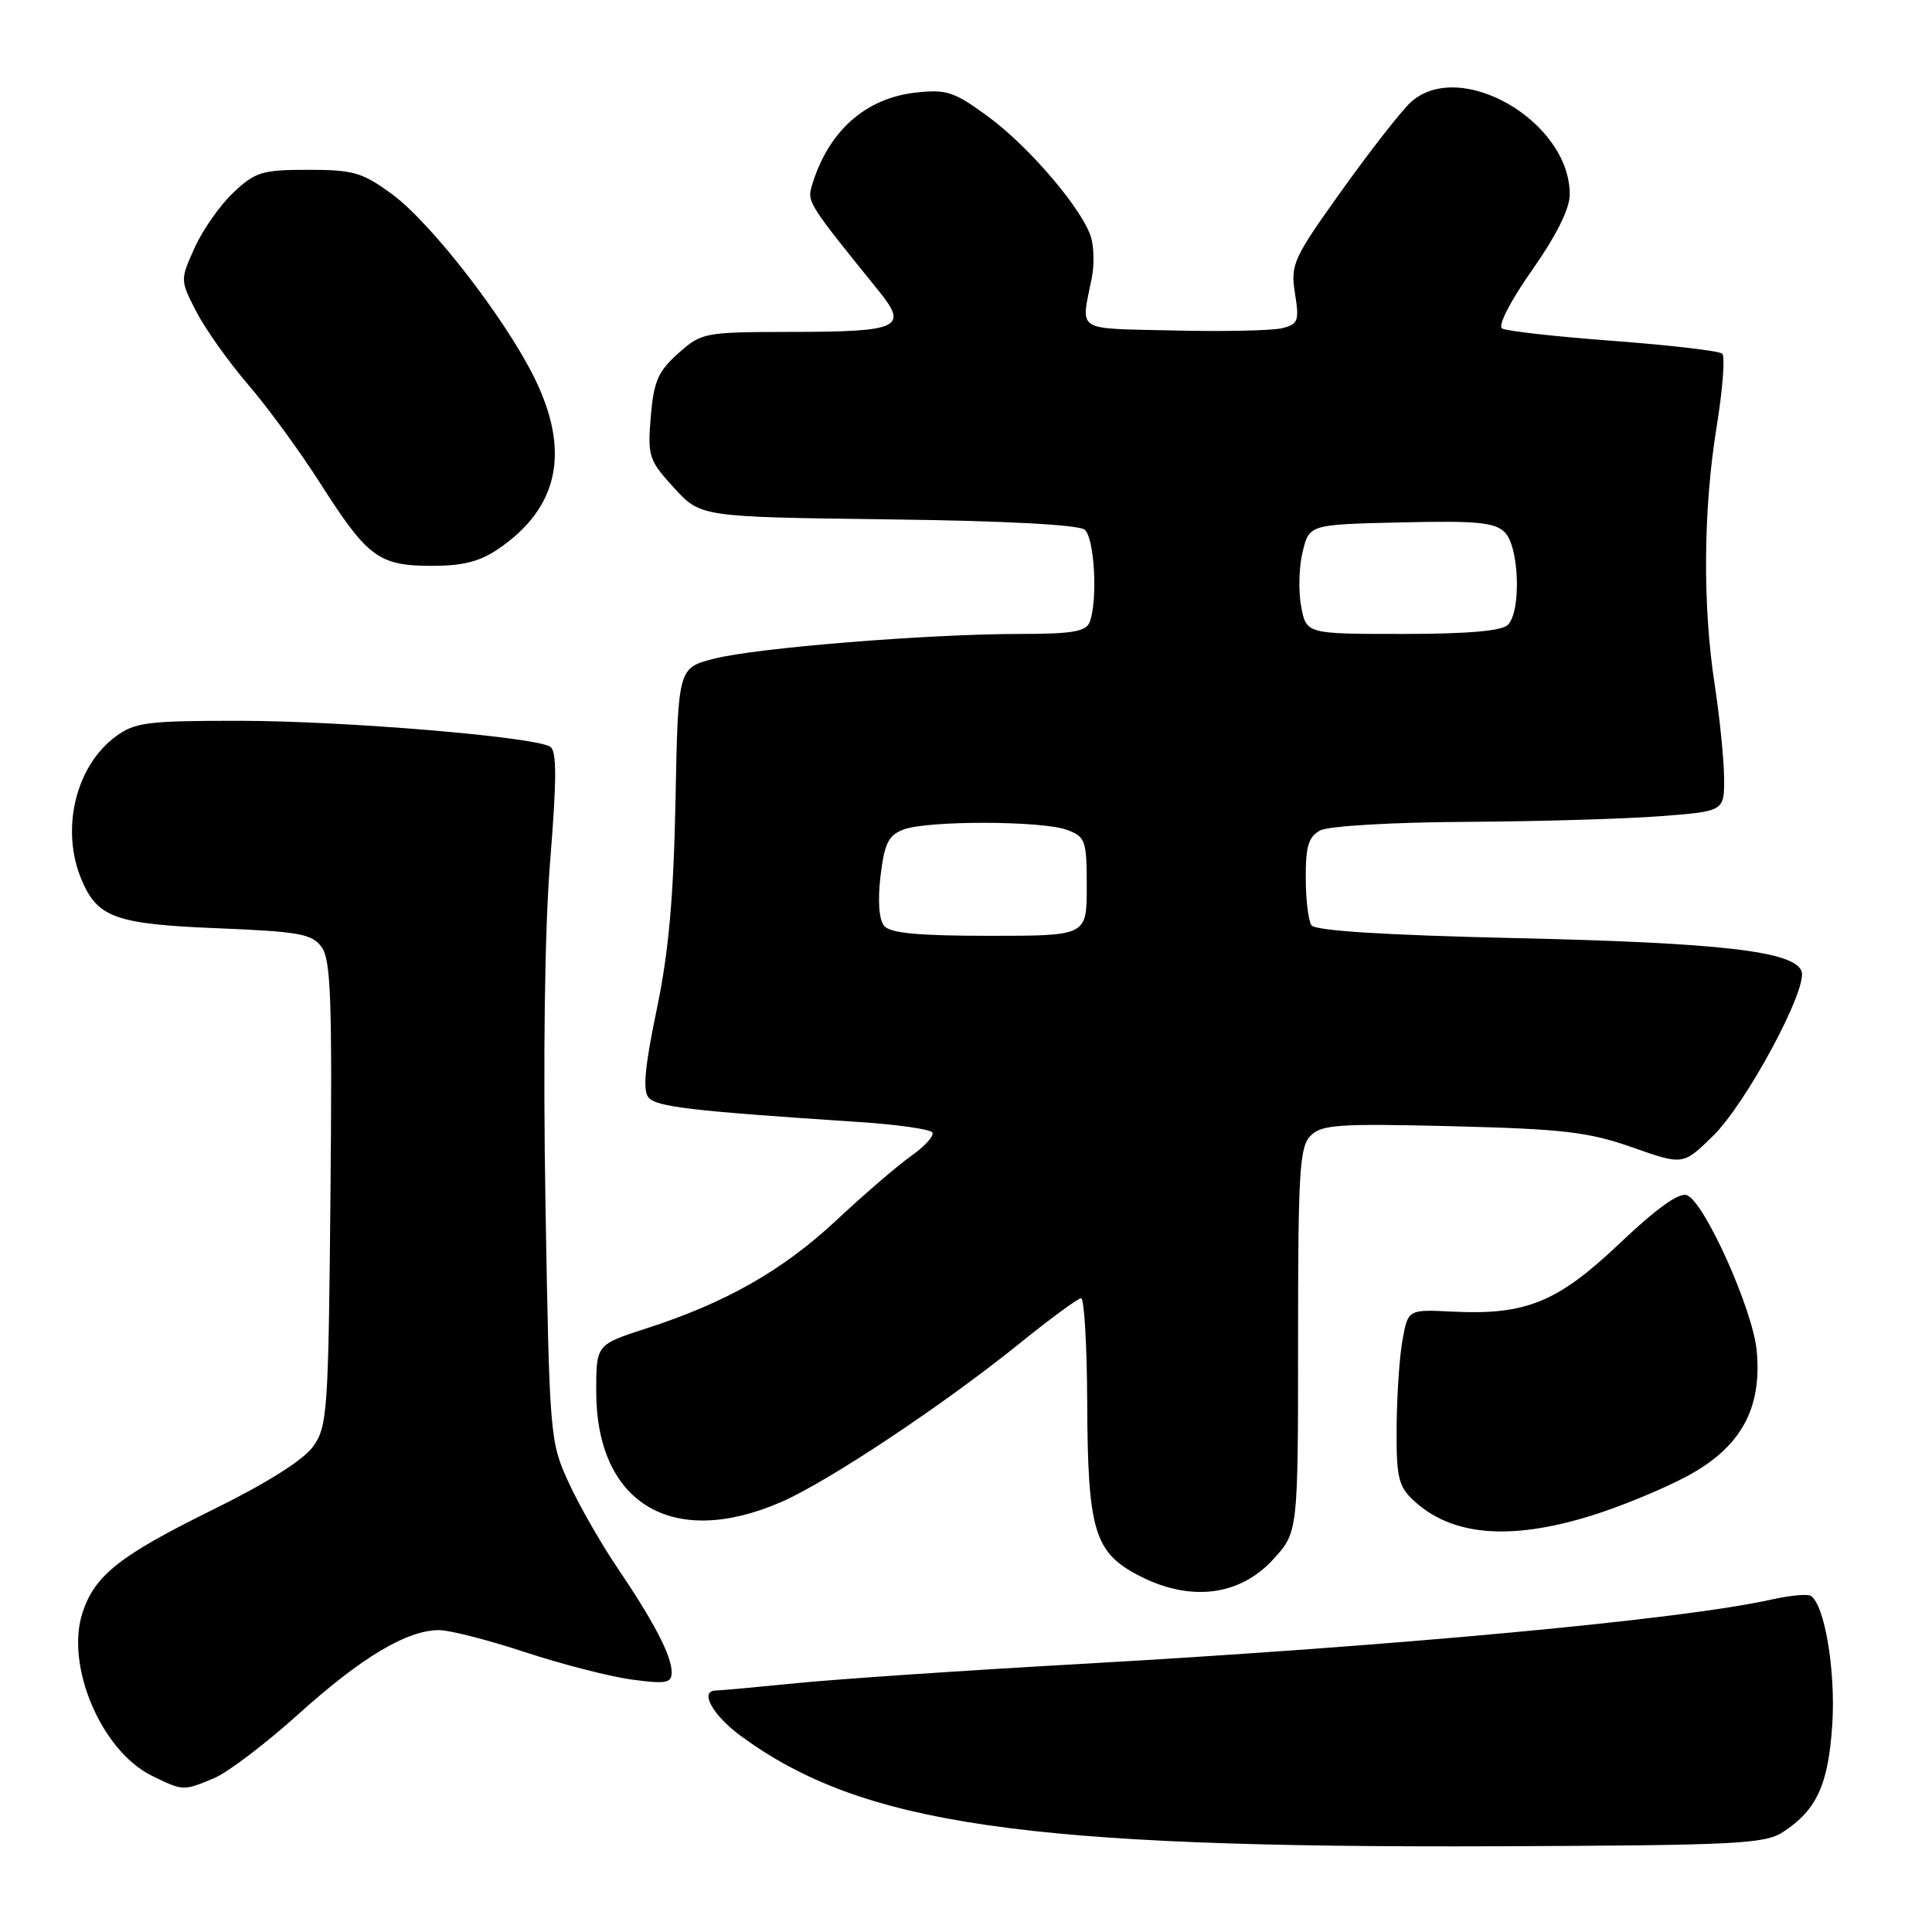 <?xml version="1.0" encoding="UTF-8" standalone="no"?>
<!DOCTYPE svg PUBLIC "-//W3C//DTD SVG 1.1//EN" "http://www.w3.org/Graphics/SVG/1.1/DTD/svg11.dtd" >
<svg xmlns="http://www.w3.org/2000/svg" xmlns:xlink="http://www.w3.org/1999/xlink" version="1.1" viewBox="0 0 256 256">
 <g >
 <path fill="currentColor"
d=" M 236.28 242.74 C 240.75 239.81 242.27 236.46 242.79 228.44 C 243.24 221.35 241.77 212.59 239.93 211.46 C 239.49 211.18 237.14 211.41 234.71 211.95 C 222.95 214.59 185.12 218.11 143.00 220.49 C 127.88 221.34 111.06 222.48 105.64 223.02 C 100.22 223.56 95.39 224.00 94.89 224.00 C 92.60 224.00 94.41 227.29 98.25 230.09 C 114.29 241.78 135.66 244.88 198.55 244.64 C 230.20 244.51 233.85 244.33 236.28 242.74 Z  M 28.36 235.62 C 30.17 234.87 35.22 231.03 39.58 227.10 C 47.91 219.59 53.93 216.00 58.18 216.00 C 59.59 216.00 64.74 217.32 69.64 218.94 C 74.54 220.55 80.90 222.18 83.78 222.56 C 88.28 223.16 89.00 223.02 89.00 221.58 C 89.00 219.40 86.66 214.91 81.76 207.67 C 79.59 204.46 76.69 199.38 75.32 196.38 C 72.87 191.03 72.81 190.32 72.28 159.71 C 71.95 140.06 72.17 123.16 72.90 114.08 C 73.78 103.17 73.78 99.48 72.90 98.94 C 70.77 97.62 45.64 95.53 31.83 95.51 C 19.51 95.50 17.87 95.71 15.33 97.59 C 10.01 101.52 8.01 109.89 10.79 116.53 C 12.91 121.60 15.30 122.45 28.83 123.00 C 39.67 123.44 41.34 123.74 42.62 125.50 C 43.84 127.16 44.03 132.54 43.79 158.17 C 43.52 187.11 43.39 189.02 41.48 191.68 C 40.21 193.46 35.33 196.53 28.29 200.00 C 15.87 206.12 12.58 208.70 10.94 213.67 C 8.63 220.69 13.42 231.99 20.10 235.28 C 24.25 237.33 24.28 237.33 28.36 235.62 Z  M 168.69 206.64 C 172.00 203.03 172.00 203.03 172.00 177.59 C 172.00 155.17 172.20 151.94 173.67 150.48 C 175.13 149.01 177.44 148.86 192.42 149.23 C 207.14 149.60 210.43 149.98 216.26 152.02 C 223.01 154.40 223.01 154.40 226.96 150.54 C 231.40 146.21 239.59 130.97 238.71 128.68 C 237.70 126.05 228.09 124.93 201.01 124.31 C 183.49 123.91 174.25 123.33 173.77 122.60 C 173.36 121.99 173.02 119.15 173.02 116.29 C 173.00 112.14 173.40 110.86 174.93 110.04 C 176.03 109.45 184.37 108.96 194.18 108.90 C 203.71 108.85 215.32 108.51 220.00 108.15 C 228.50 107.50 228.50 107.50 228.45 103.00 C 228.42 100.53 227.86 94.98 227.20 90.68 C 225.59 80.20 225.69 67.44 227.47 56.51 C 228.27 51.57 228.60 47.23 228.21 46.86 C 227.82 46.50 221.32 45.74 213.77 45.17 C 206.22 44.61 199.59 43.87 199.03 43.52 C 198.45 43.16 200.13 39.89 203.01 35.79 C 206.25 31.17 208.00 27.66 208.00 25.75 C 208.00 16.09 193.49 7.66 186.96 13.52 C 185.75 14.61 181.65 19.85 177.85 25.16 C 171.33 34.27 170.98 35.04 171.59 38.86 C 172.18 42.53 172.02 42.96 169.87 43.49 C 168.57 43.81 162.10 43.95 155.50 43.79 C 142.23 43.47 143.23 44.12 144.68 36.76 C 144.98 35.26 144.96 32.96 144.63 31.67 C 143.73 28.08 136.52 19.55 130.91 15.43 C 126.42 12.14 125.41 11.81 121.33 12.27 C 114.62 13.02 109.72 17.42 107.57 24.63 C 106.94 26.76 107.14 27.06 116.43 38.54 C 120.39 43.43 119.25 43.97 104.77 43.98 C 93.30 44.00 92.96 44.07 89.86 46.83 C 87.19 49.22 86.62 50.54 86.23 55.22 C 85.80 60.47 85.97 60.99 89.31 64.64 C 92.84 68.50 92.84 68.50 117.65 68.82 C 133.13 69.01 142.93 69.53 143.73 70.19 C 145.03 71.27 145.48 79.57 144.39 82.42 C 143.90 83.69 142.10 84.00 135.14 84.00 C 122.88 84.01 100.25 85.84 94.62 87.28 C 89.85 88.50 89.85 88.50 89.51 106.00 C 89.25 118.99 88.61 126.16 87.01 133.81 C 85.45 141.29 85.15 144.48 85.93 145.42 C 86.97 146.67 91.61 147.21 113.78 148.67 C 118.88 149.00 123.27 149.63 123.54 150.06 C 123.80 150.49 122.56 151.88 120.76 153.15 C 118.97 154.41 114.52 158.24 110.87 161.65 C 103.73 168.33 96.21 172.61 85.65 176.02 C 79.00 178.17 79.00 178.17 79.00 184.34 C 79.01 199.23 89.10 205.29 103.50 199.03 C 109.67 196.36 124.98 186.18 135.00 178.09 C 139.12 174.76 142.84 172.03 143.25 172.02 C 143.66 172.01 144.03 178.19 144.06 185.75 C 144.13 202.88 144.98 205.72 151.00 208.82 C 157.73 212.28 164.26 211.48 168.69 206.64 Z  M 210.64 200.90 C 214.42 199.75 220.16 197.40 223.40 195.68 C 230.63 191.86 233.51 186.70 232.77 178.95 C 232.25 173.49 225.85 159.26 223.53 158.37 C 222.49 157.97 219.53 160.09 214.67 164.70 C 206.41 172.55 202.22 174.27 192.54 173.80 C 186.58 173.50 186.58 173.50 185.85 177.50 C 185.44 179.70 185.09 184.91 185.06 189.08 C 185.01 195.68 185.29 196.92 187.25 198.77 C 192.27 203.48 199.93 204.18 210.64 200.90 Z  M 66.01 72.75 C 74.06 67.27 75.62 59.79 70.78 50.00 C 66.87 42.11 57.11 29.52 51.96 25.74 C 48.03 22.85 46.84 22.50 40.84 22.50 C 34.76 22.50 33.83 22.78 30.94 25.50 C 29.18 27.15 26.87 30.44 25.80 32.81 C 23.86 37.11 23.86 37.11 26.02 41.31 C 27.21 43.61 30.31 47.98 32.91 51.00 C 35.51 54.02 39.78 59.88 42.41 64.00 C 48.68 73.84 50.17 74.95 57.10 74.98 C 61.29 74.99 63.54 74.43 66.01 72.75 Z  M 117.15 122.68 C 116.47 121.86 116.29 119.36 116.67 116.10 C 117.19 111.75 117.72 110.68 119.71 109.92 C 122.92 108.70 138.19 108.74 141.43 109.98 C 143.83 110.88 144.00 111.39 144.00 117.48 C 144.00 124.00 144.00 124.00 131.12 124.00 C 121.67 124.00 117.95 123.65 117.15 122.68 Z  M 172.41 80.35 C 172.03 78.34 172.12 75.08 172.61 73.10 C 173.50 69.50 173.50 69.50 185.65 69.22 C 195.71 68.99 198.07 69.21 199.40 70.54 C 201.31 72.46 201.59 81.01 199.80 82.80 C 198.99 83.61 194.43 84.00 185.85 84.00 C 173.09 84.00 173.09 84.00 172.41 80.35 Z "/>
</g>
</svg>